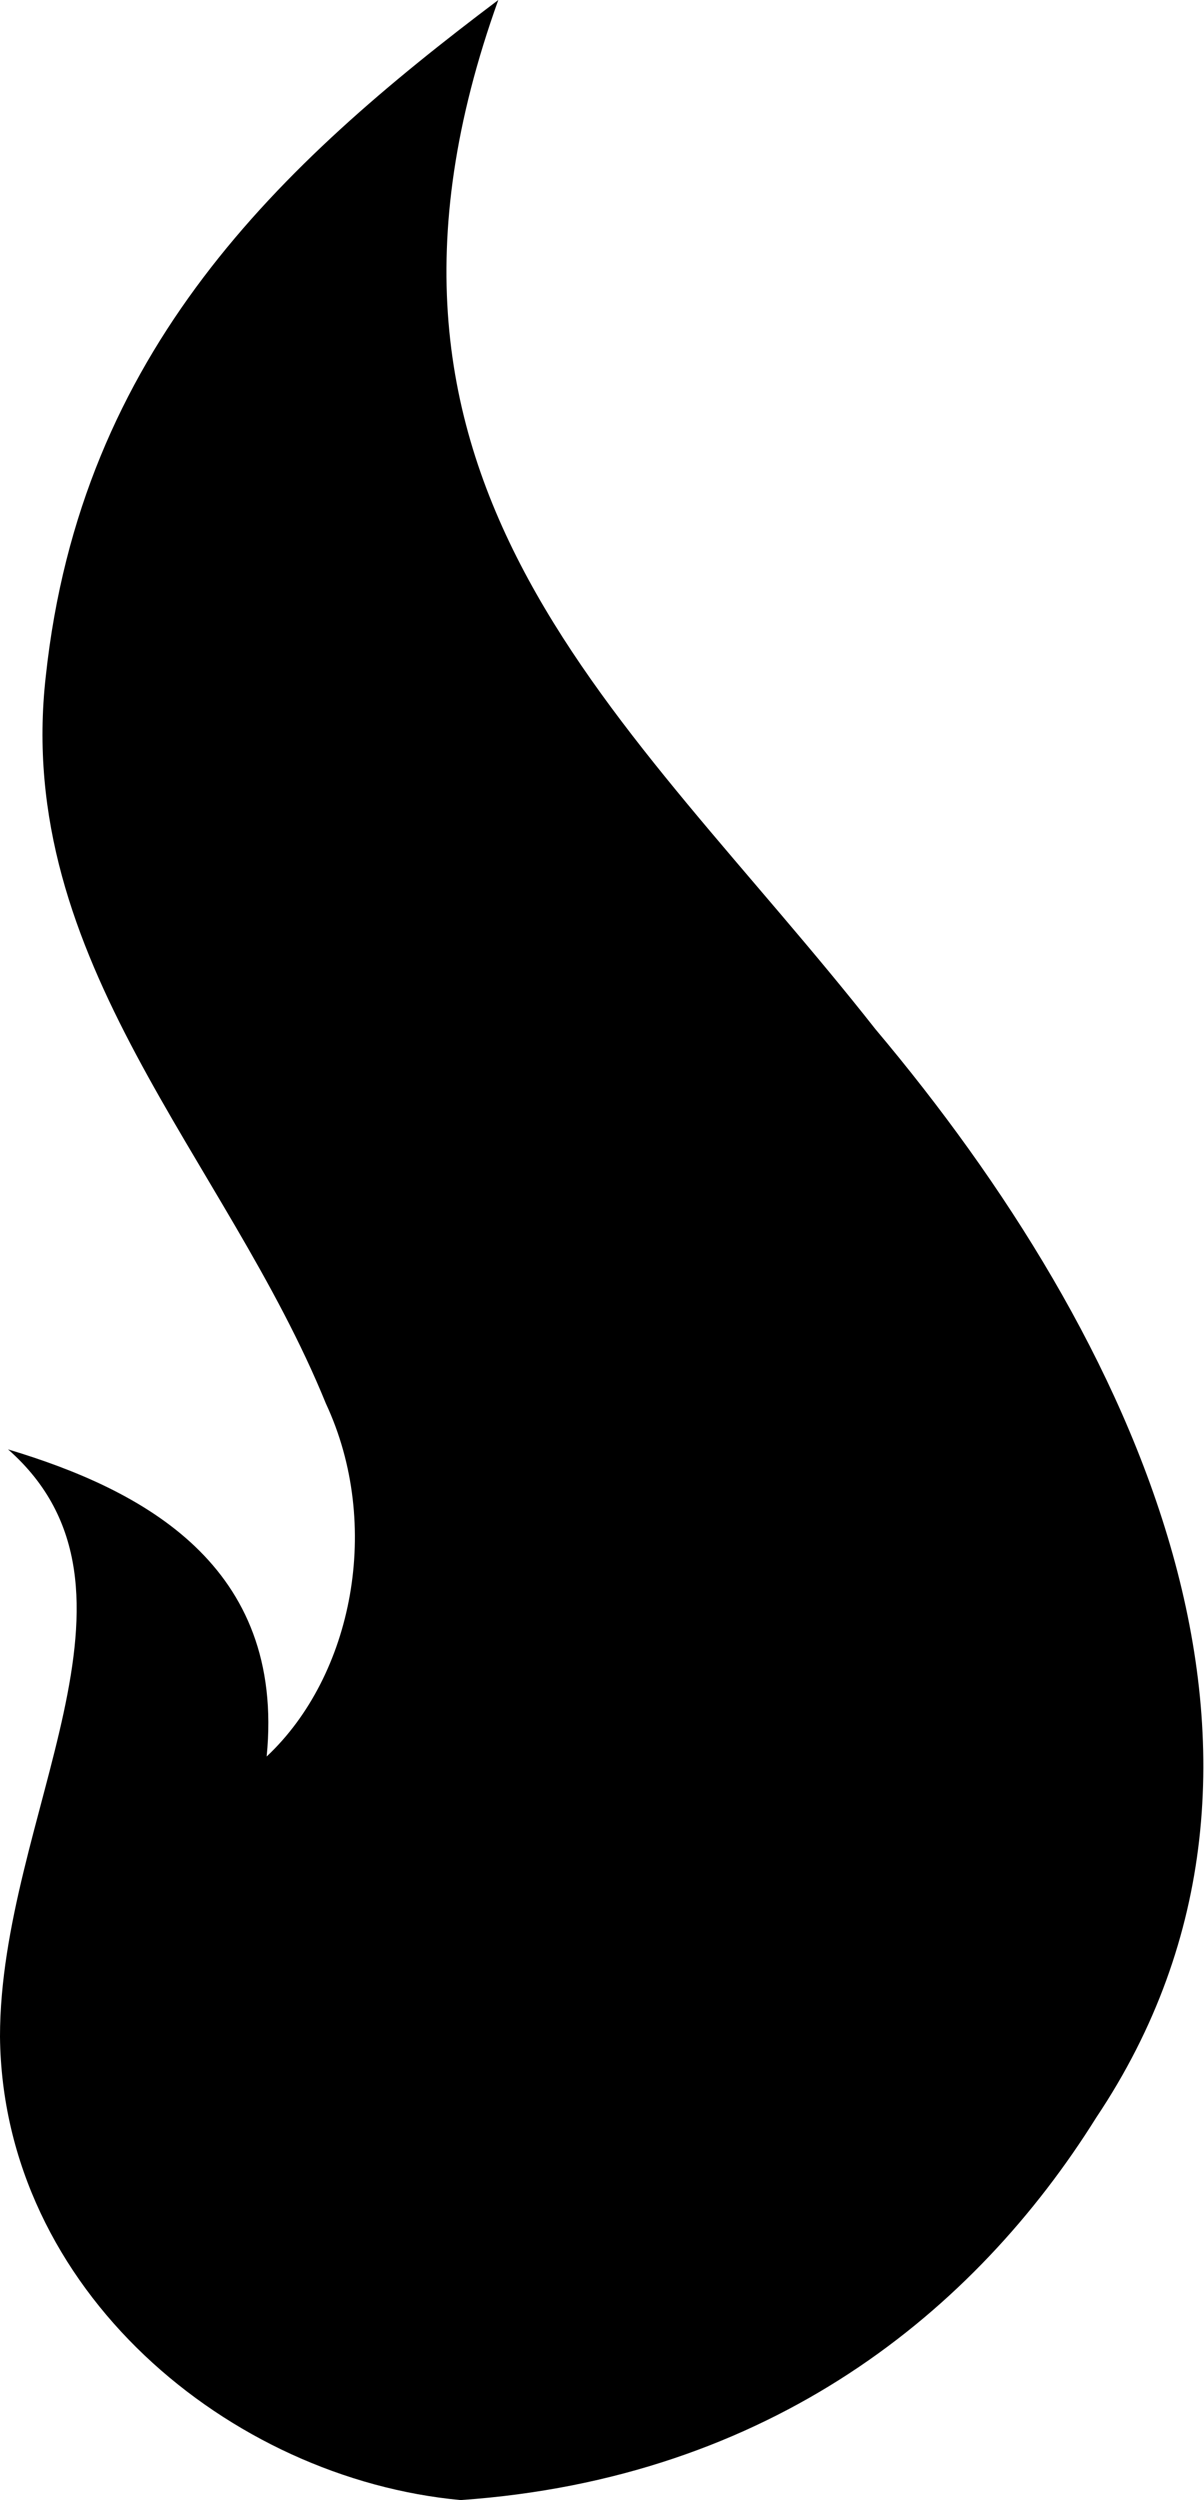 <?xml version="1.0" encoding="utf-8"?>
<!-- Generator: Adobe Illustrator 23.0.3, SVG Export Plug-In . SVG Version: 6.00 Build 0)  -->
<svg version="1.1" id="Layer_1" xmlns="http://www.w3.org/2000/svg" xmlns:xlink="http://www.w3.org/1999/xlink" x="0px" y="0px"
	 viewBox="0 0 44.7 92.8" style="enable-background:new 0 0 44.7 92.8;" xml:space="preserve">
<path d="M18.5,0C10.4,6.1,3,13,1.7,25.1C0.5,35.7,8.4,43,12.1,52.1c2.1,4.5,1,10.1-2.2,13.1c0.7-7.1-4.6-9.9-9.6-11.4
	C6.2,59,0,67.4,0,75.6C0.1,85,8.5,92,17.1,92.8c11.5-0.8,19.1-7,23.6-14.2c8.9-13.3,1.4-29-8.2-40.4C23.3,26.5,12,18.1,18.5,0z"/>
</svg>
